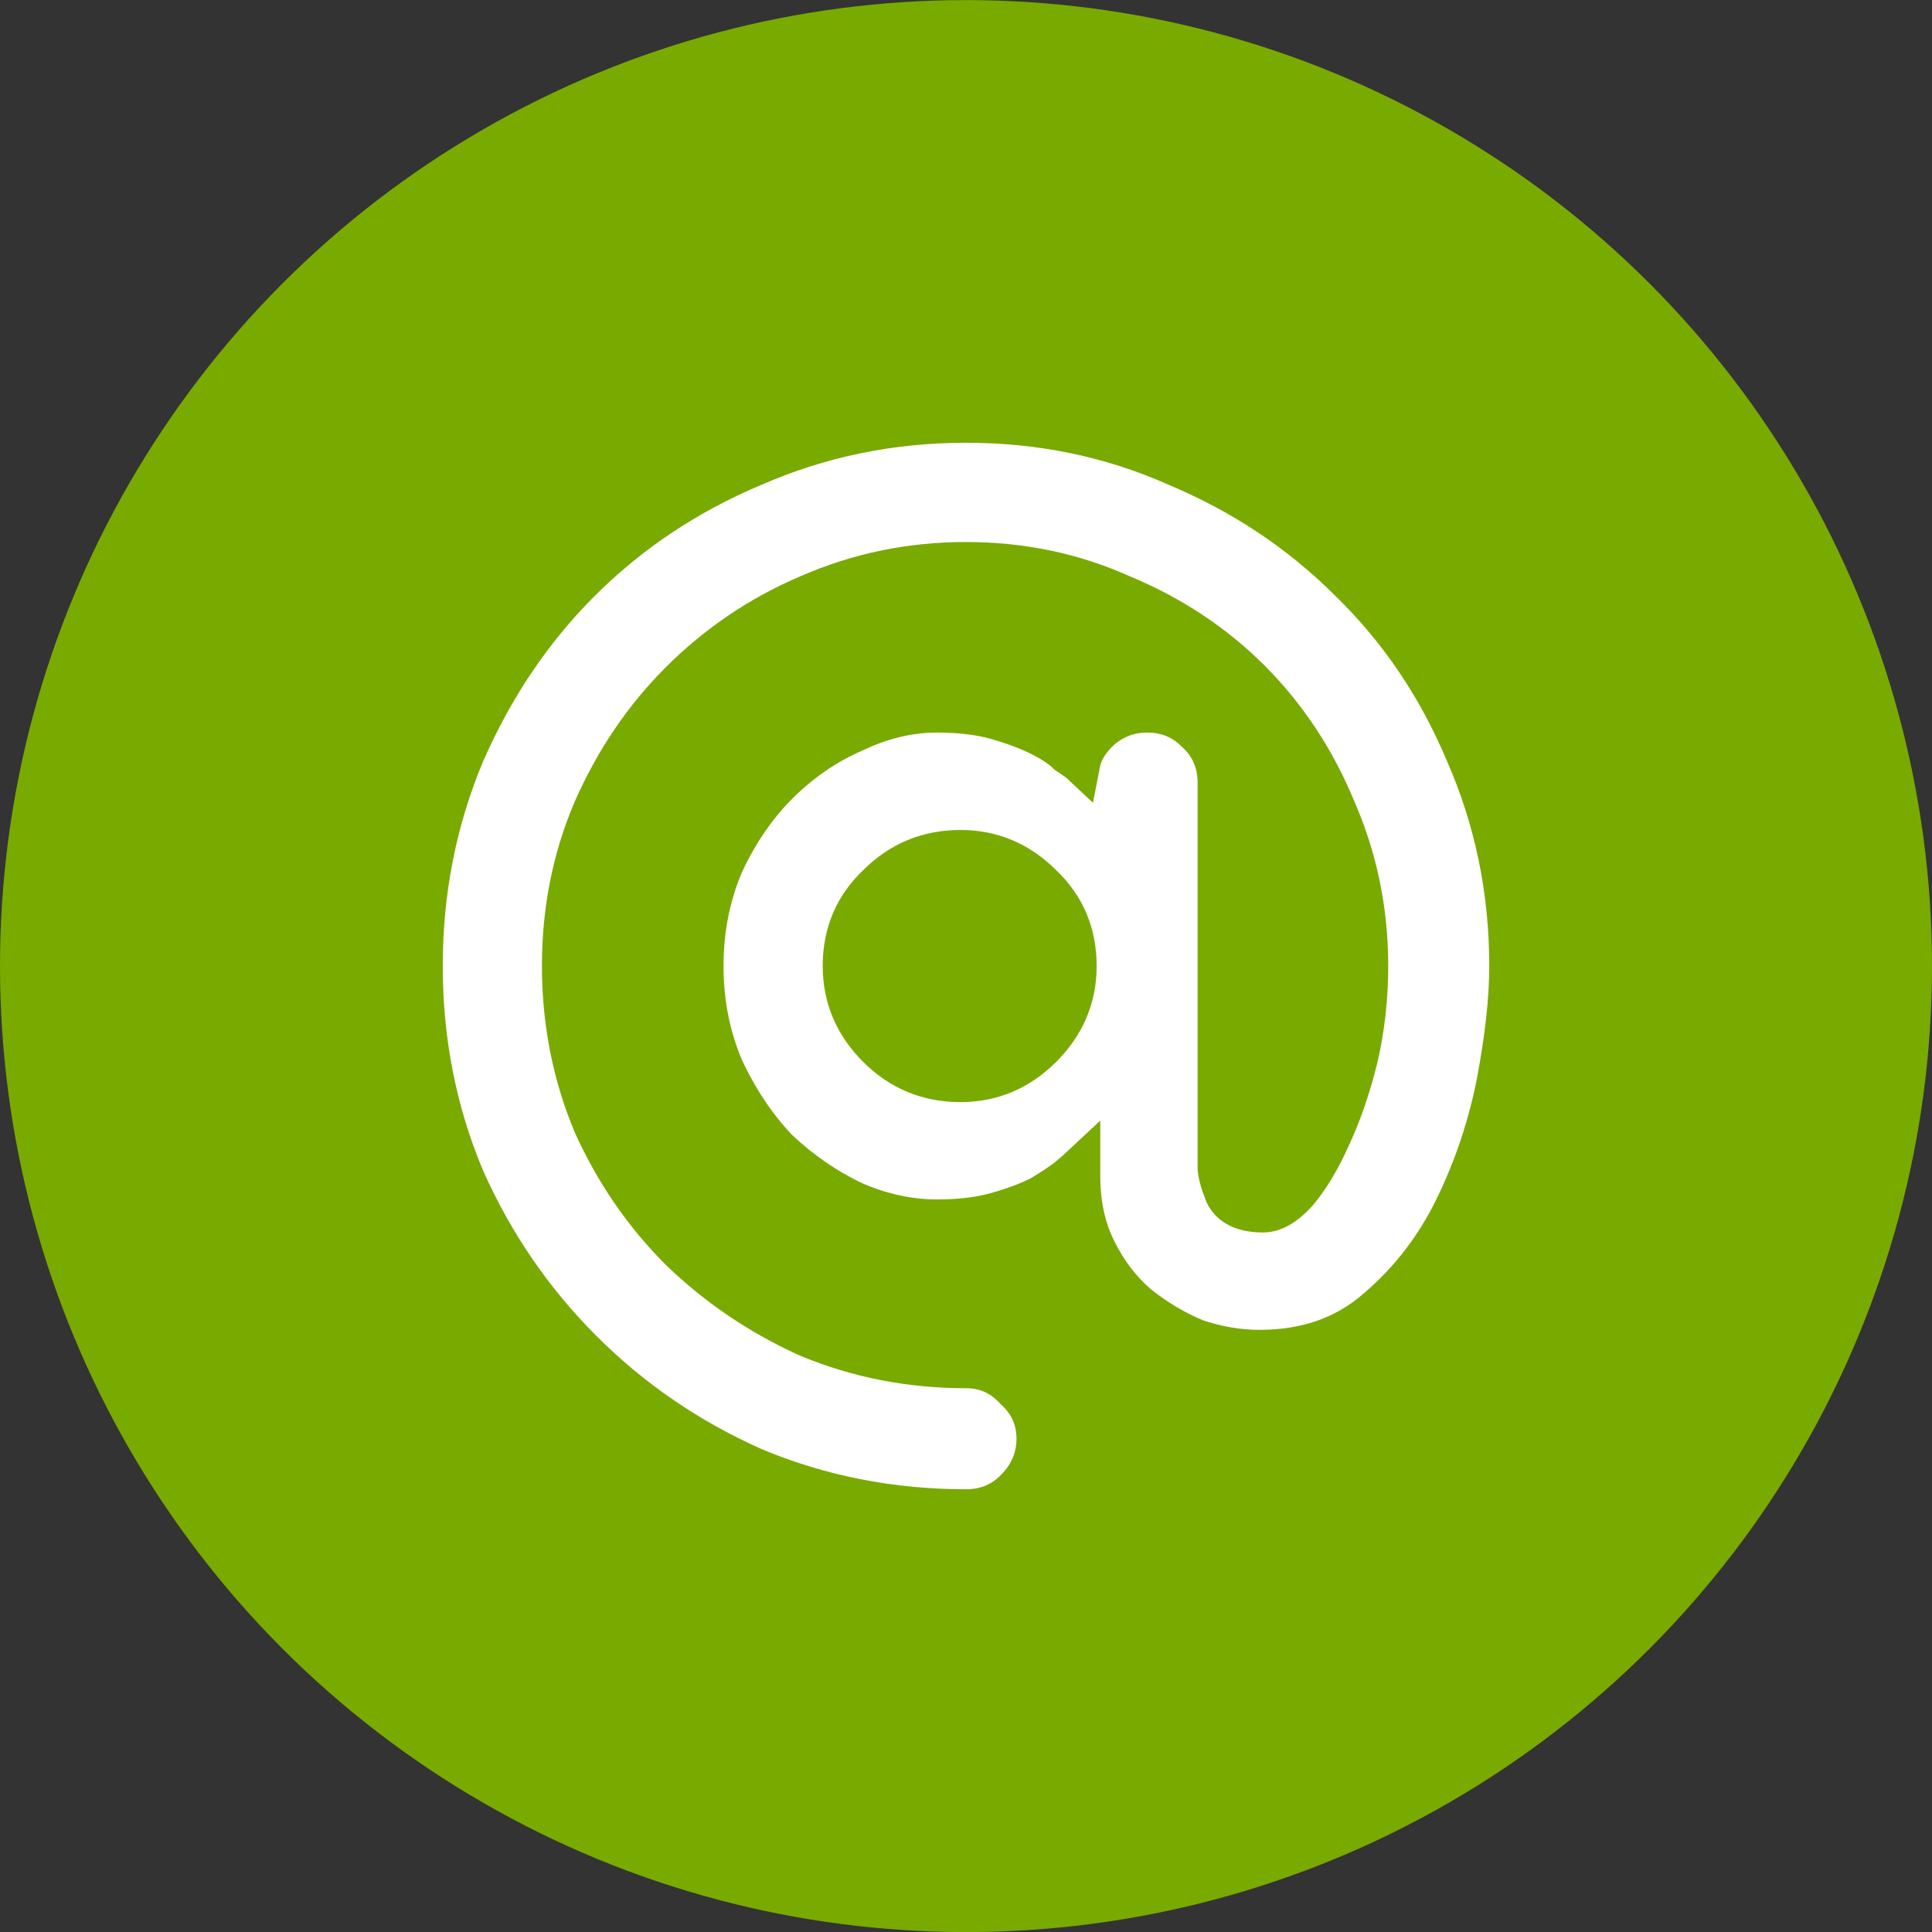<svg width="24" height="24" viewBox="0 0 24 24" fill="none" xmlns="http://www.w3.org/2000/svg">
<rect x="0" y="0" width="24" height="24" fill="#333333" stroke="none"/>
<circle cx="12" cy="12.001" r="12" fill="#79AA00"/>
<path d="M11.932 10.56C12.322 10.56 12.66 10.703 12.945 10.988C13.23 11.258 13.373 11.595 13.373 12.001C13.373 12.39 13.23 12.728 12.945 13.013C12.66 13.298 12.322 13.441 11.932 13.441C11.527 13.441 11.182 13.298 10.898 13.013C10.613 12.728 10.47 12.39 10.47 12.001C10.47 11.595 10.613 11.258 10.898 10.988C11.182 10.703 11.527 10.56 11.932 10.56ZM13.418 14.611C13.418 14.956 13.485 15.263 13.62 15.533C13.755 15.803 13.928 16.028 14.137 16.208C14.363 16.388 14.602 16.53 14.857 16.636C15.127 16.726 15.39 16.77 15.645 16.77C16.23 16.77 16.718 16.598 17.108 16.253C17.512 15.908 17.835 15.488 18.075 14.993C18.315 14.498 18.488 13.98 18.593 13.441C18.698 12.886 18.75 12.405 18.75 12.001C18.75 11.07 18.57 10.193 18.21 9.368C17.865 8.543 17.385 7.83 16.77 7.23C16.155 6.615 15.435 6.135 14.61 5.79C13.8 5.43 12.93 5.25 12 5.25C11.07 5.25 10.193 5.43 9.367 5.79C8.543 6.135 7.822 6.615 7.207 7.23C6.607 7.83 6.128 8.543 5.768 9.368C5.423 10.193 5.25 11.07 5.25 12.001C5.25 12.931 5.423 13.808 5.768 14.633C6.128 15.443 6.615 16.155 7.23 16.77C7.845 17.386 8.557 17.873 9.367 18.233C10.193 18.578 11.07 18.75 12 18.75C12.24 18.75 12.443 18.668 12.607 18.503C12.787 18.323 12.877 18.113 12.877 17.873C12.877 17.633 12.787 17.43 12.607 17.265C12.443 17.085 12.24 16.995 12 16.995C11.31 16.995 10.658 16.868 10.043 16.613C9.443 16.343 8.91 15.983 8.445 15.533C7.995 15.083 7.635 14.558 7.365 13.958C7.11 13.343 6.982 12.691 6.982 12.001C6.982 11.31 7.11 10.665 7.365 10.066C7.635 9.45 7.995 8.918 8.445 8.468C8.91 8.003 9.443 7.643 10.043 7.388C10.658 7.118 11.31 6.983 12 6.983C12.69 6.983 13.335 7.118 13.935 7.388C14.55 7.643 15.082 7.995 15.533 8.445C15.982 8.895 16.335 9.428 16.59 10.043C16.86 10.658 16.995 11.31 16.995 12.001C16.995 12.405 16.95 12.796 16.86 13.171C16.77 13.53 16.657 13.853 16.523 14.138C16.402 14.408 16.267 14.633 16.117 14.813C15.967 14.978 15.825 15.06 15.69 15.06C15.45 15.06 15.293 14.986 15.217 14.835C15.158 14.685 15.127 14.573 15.127 14.498V9.728C15.127 9.473 15.037 9.263 14.857 9.098C14.693 8.933 14.49 8.85 14.25 8.85C14.04 8.85 13.852 8.918 13.688 9.053C13.537 9.188 13.447 9.33 13.418 9.48C13.402 9.465 13.35 9.428 13.26 9.368C13.185 9.293 13.072 9.218 12.922 9.143C12.773 9.068 12.592 9 12.383 8.94C12.172 8.88 11.925 8.85 11.64 8.85C11.295 8.85 10.95 8.933 10.605 9.098C10.26 9.248 9.945 9.465 9.66 9.75C9.39 10.021 9.165 10.351 8.985 10.741C8.82 11.13 8.738 11.55 8.738 12.001C8.738 12.45 8.82 12.87 8.985 13.261C9.165 13.65 9.39 13.988 9.66 14.273C9.945 14.543 10.26 14.761 10.605 14.925C10.95 15.075 11.295 15.15 11.64 15.15C11.925 15.15 12.172 15.12 12.383 15.06C12.592 15.001 12.773 14.933 12.922 14.858C13.072 14.768 13.185 14.693 13.26 14.633C13.35 14.558 13.402 14.513 13.418 14.498V14.611Z" fill="white" stroke="#79AA00" stroke-width="0.5"/>
</svg>
